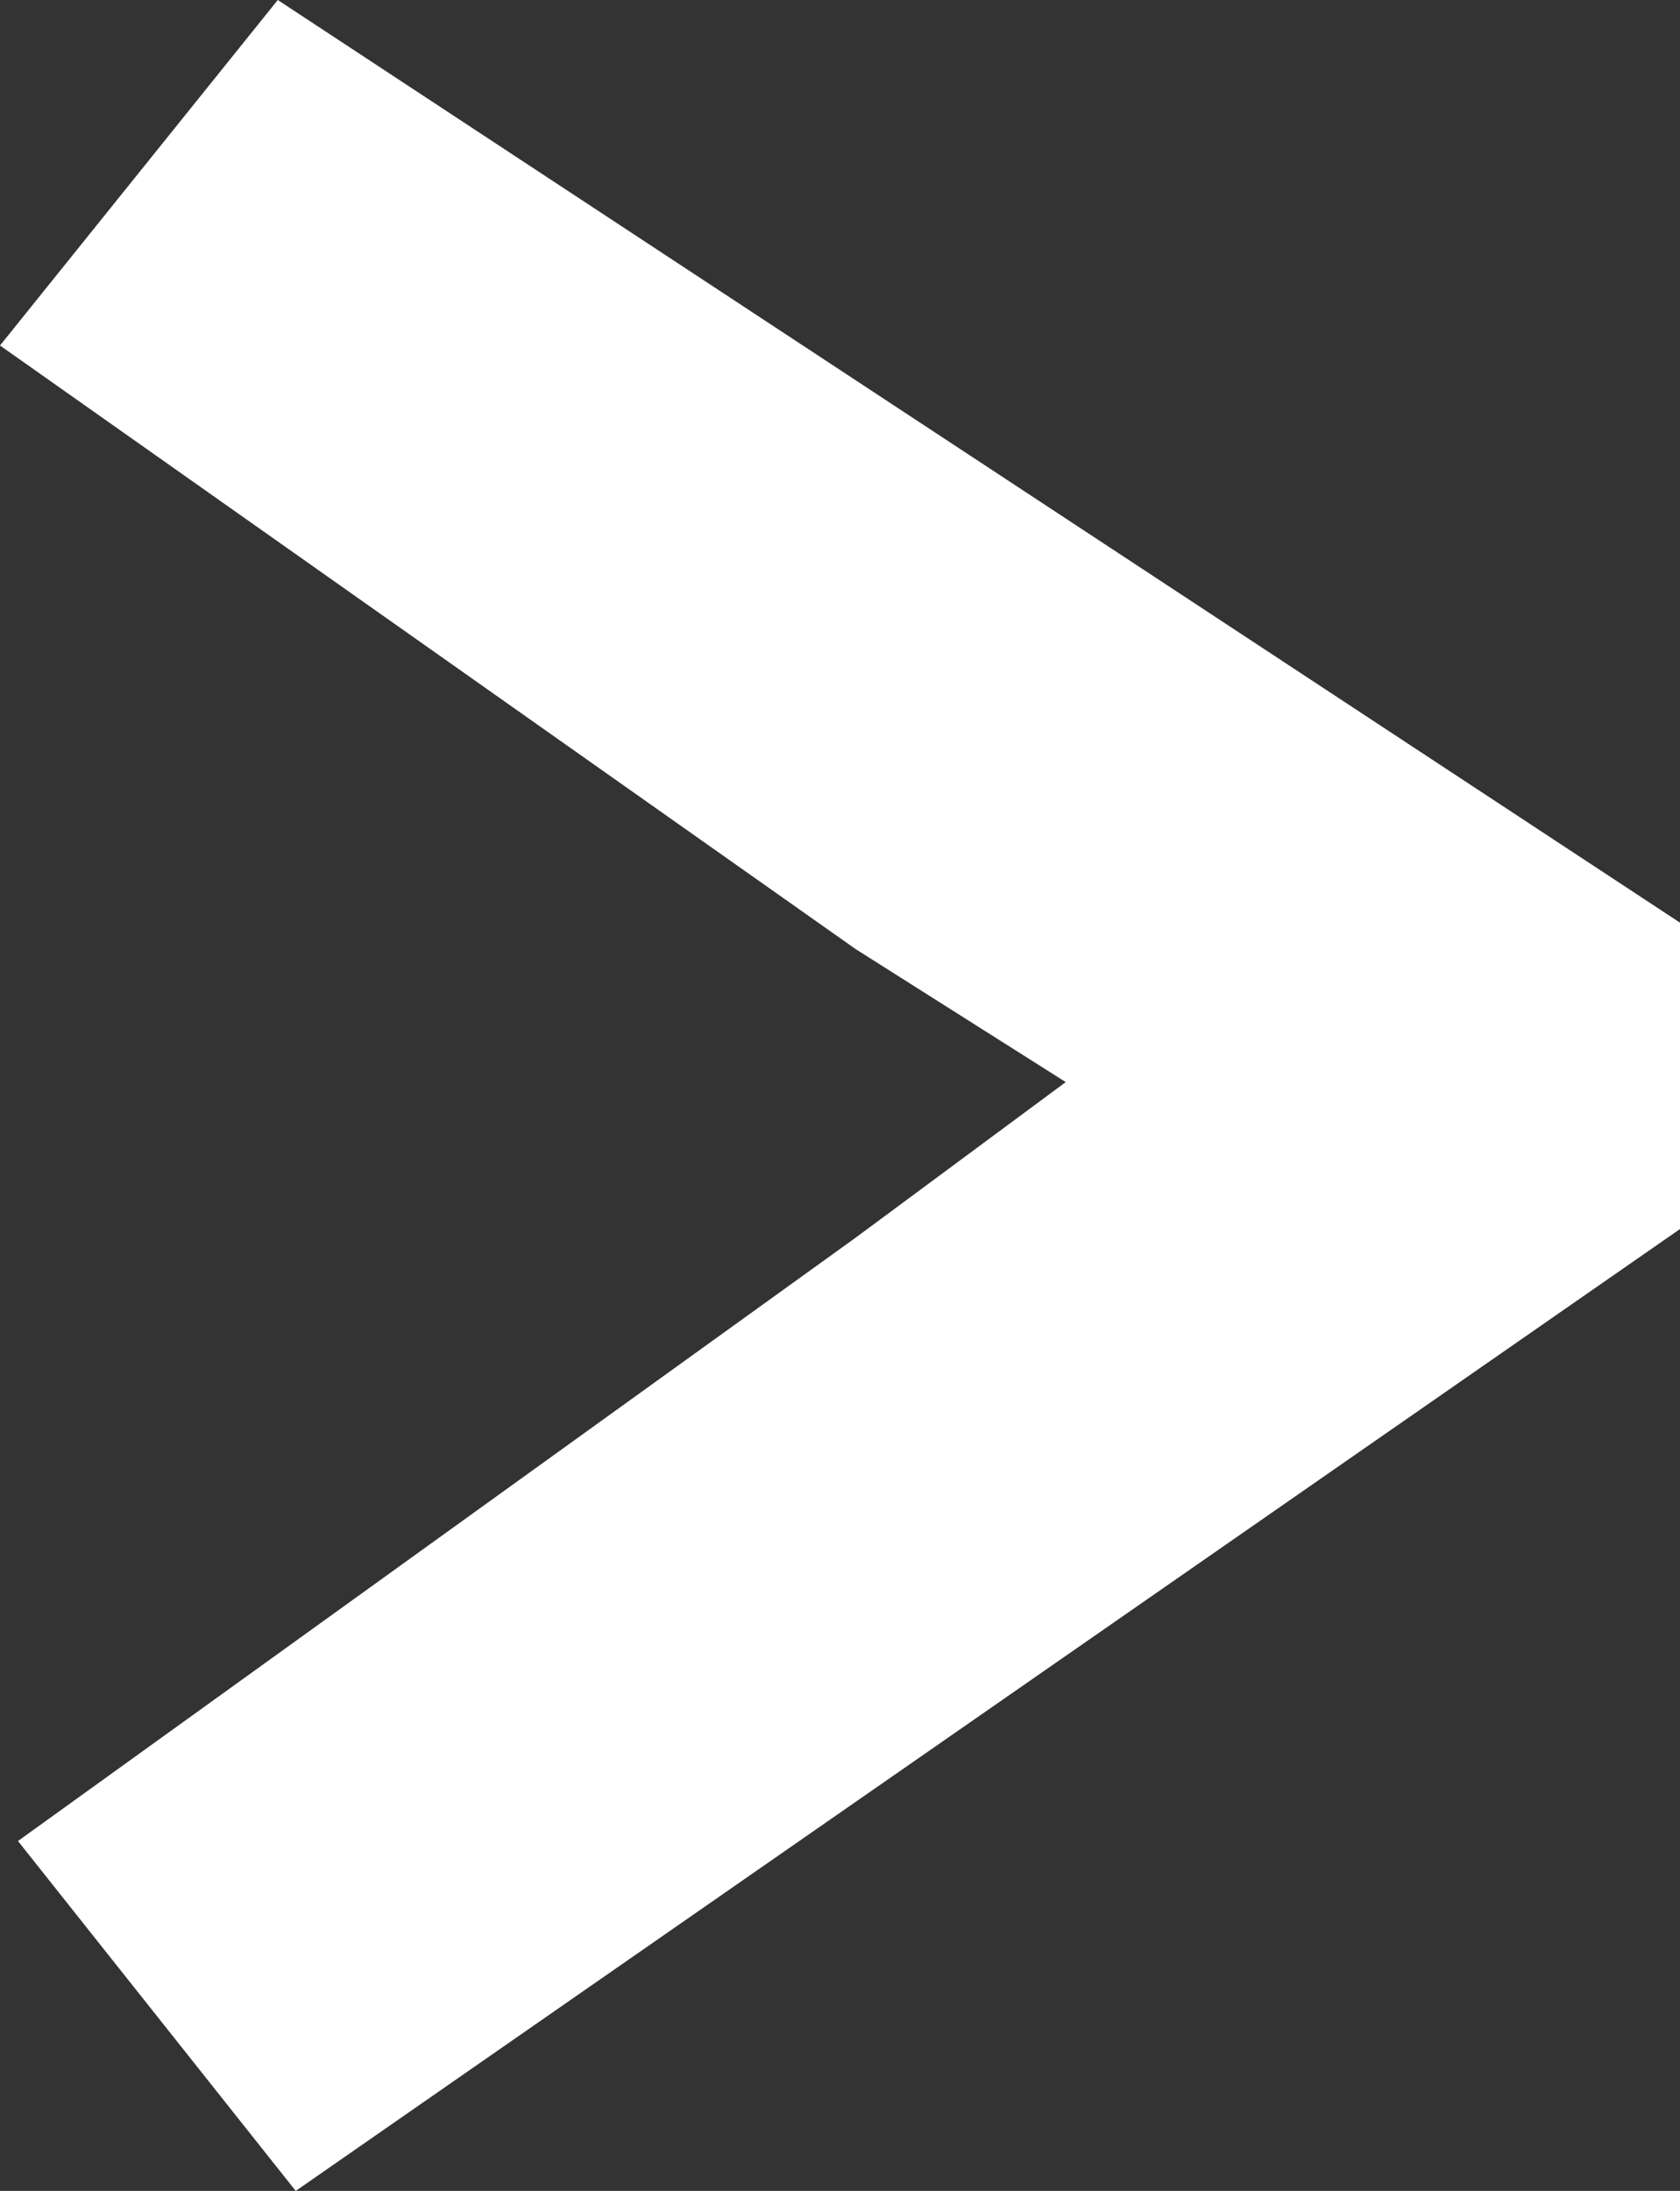 <?xml version="1.0" encoding="utf-8"?>
<!-- Generator: Adobe Illustrator 17.1.0, SVG Export Plug-In . SVG Version: 6.00 Build 0)  -->
<!DOCTYPE svg PUBLIC "-//W3C//DTD SVG 1.1//EN" "http://www.w3.org/Graphics/SVG/1.1/DTD/svg11.dtd">
<svg version="1.1" id="Layer_1" xmlns="http://www.w3.org/2000/svg" xmlns:xlink="http://www.w3.org/1999/xlink" x="0px" y="0px"
	 viewBox="116.5 0 766.9 1000" enable-background="new 116.5 0 766.9 1000" xml:space="preserve">
<rect x="116.5" y="0" width="766.9" height="1000" fill="#333333" stroke="none"/>
<path fill="#FFFFFF" d="M243.3,0L116.5,157.7l390.6,275.5l95.9,60.7l-95.9,71L124.7,840.3L251.5,1000l632-439.1V421.2L243.3,0z"/>
</svg>
